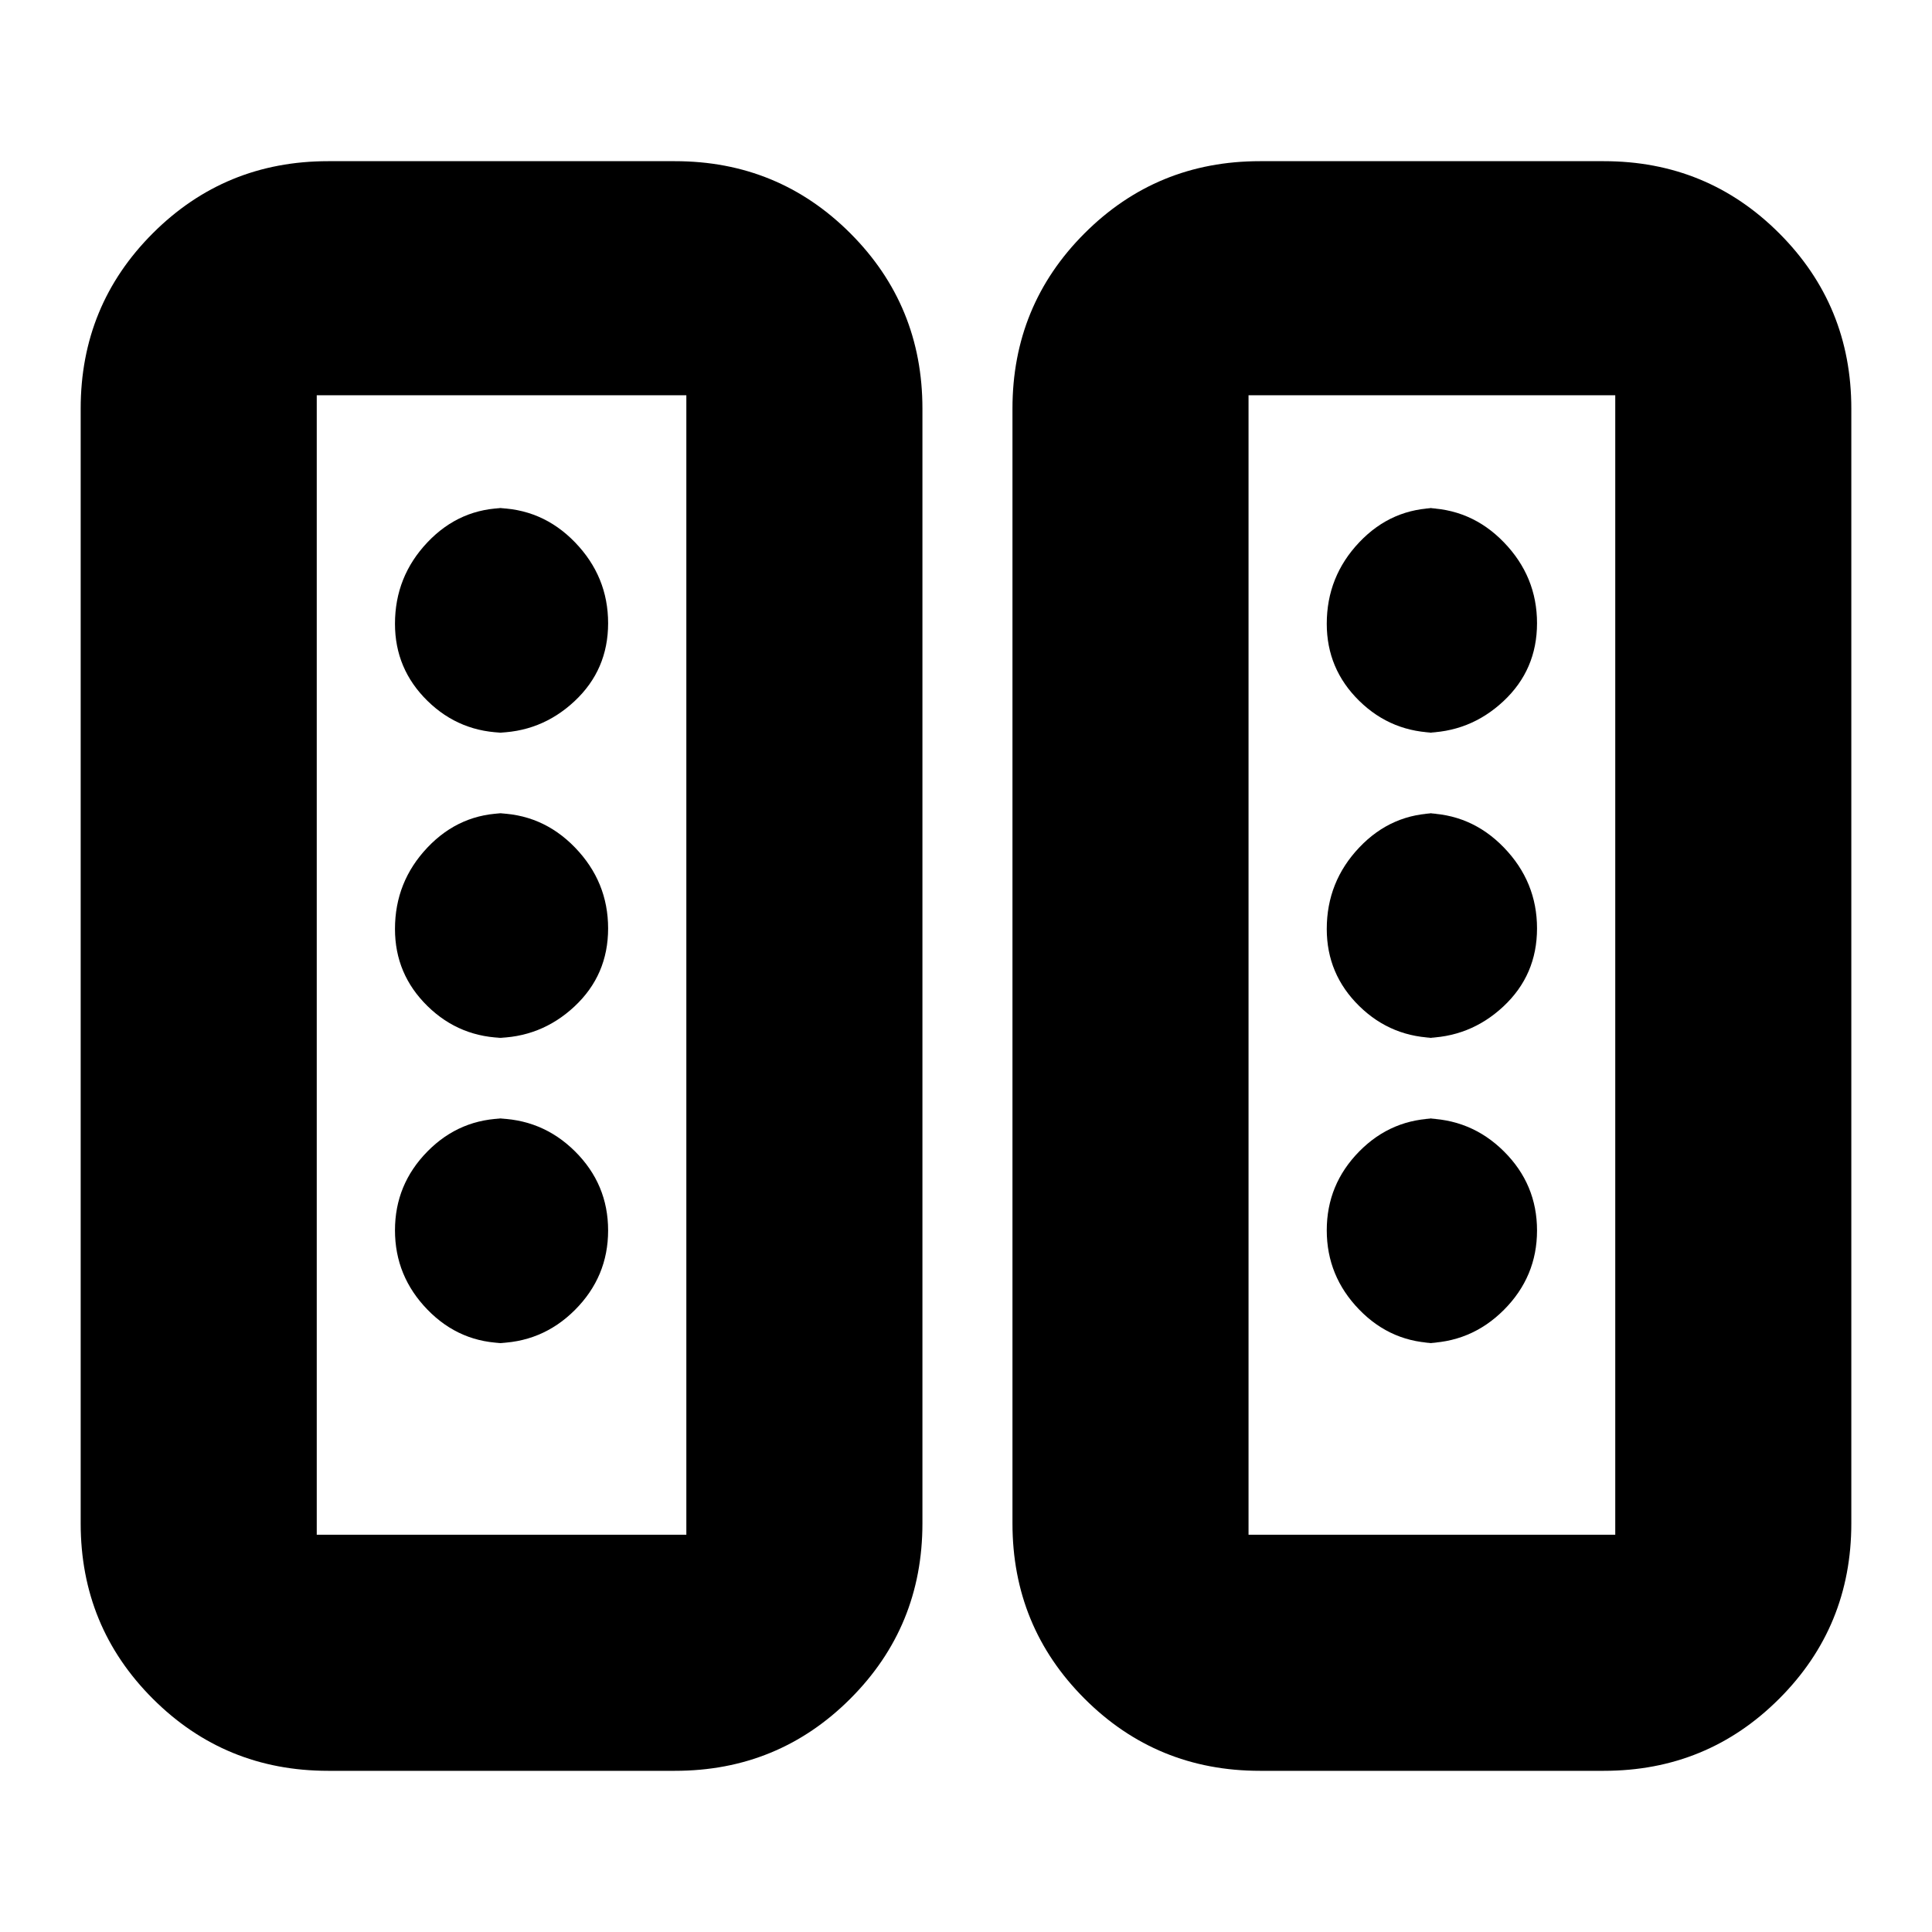 <svg xmlns="http://www.w3.org/2000/svg" height="24" viewBox="0 -960 960 960" width="24"><path d="M163.04-80.09q-51.3 0-87.12-35.83-35.83-35.82-35.83-87.12v-553.92q0-51.3 35.83-87.12 35.82-35.83 87.12-35.83h172.35q51.3 0 87.13 35.83 35.83 35.82 35.83 87.12v553.92q0 51.3-35.83 87.12-35.83 35.83-87.13 35.83H163.04Zm463 0q-51.3 0-87.12-35.83-35.83-35.82-35.83-87.12v-553.92q0-51.3 35.83-87.12 35.82-35.83 87.12-35.83h170.92q51.3 0 87.12 35.83 35.83 35.82 35.83 87.12v553.92q0 51.3-35.83 87.12-35.82 35.83-87.12 35.83H626.04Zm-468.65-117.3h183.65v-566.22H157.39v566.22Zm463 0h182.22v-566.22H620.39v566.22Zm-318.22-151.2q0-22.97-16.47-39.32-16.48-16.35-39.92-16.35h5.74q-22.96 0-39.11 16.39t-16.15 39.2q0 22.8 16.15 39.43t39.11 16.63h-5.74q23.44 0 39.92-16.5 16.47-16.51 16.47-39.48Zm461.57 0q0-22.97-16.48-39.32-16.47-16.35-39.91-16.35h7.17q-22.96 0-39.11 16.39t-16.15 39.2q0 22.8 16.15 39.43t39.11 16.63h-7.17q23.44 0 39.91-16.5 16.48-16.51 16.48-39.48ZM302.17-498.67q0-23.19-16.47-40.22-16.48-17.02-39.92-17.02h5.74q-22.96 0-39.11 17.02-16.15 17.03-16.15 40.5 0 22.48 16.15 38.3 16.15 15.83 39.11 15.83h-5.74q22.91 0 39.65-15.61 16.74-15.62 16.74-38.8Zm461.57 0q0-23.19-16.48-40.22-16.47-17.02-39.91-17.02h7.17q-22.96 0-39.11 17.02-16.15 17.03-16.15 40.5 0 22.48 16.15 38.3 16.15 15.83 39.11 15.83h-7.17q22.9 0 39.65-15.61 16.74-15.62 16.74-38.8ZM302.17-650.33q0-23.18-16.47-40.21-16.48-17.03-39.92-17.03h5.74q-22.96 0-39.11 17.03t-16.15 40.5q0 22.48 16.15 38.3 16.15 15.83 39.11 15.83h-5.74q22.91 0 39.65-15.62 16.74-15.61 16.74-38.8Zm461.57 0q0-23.18-16.48-40.21-16.47-17.03-39.91-17.03h7.17q-22.96 0-39.11 17.03t-16.15 40.5q0 22.48 16.15 38.3 16.15 15.83 39.11 15.83h-7.17q22.9 0 39.65-15.62 16.74-15.61 16.74-38.8ZM157.39-197.39h183.65-183.65Zm463 0h182.22-182.22Z"/></svg>